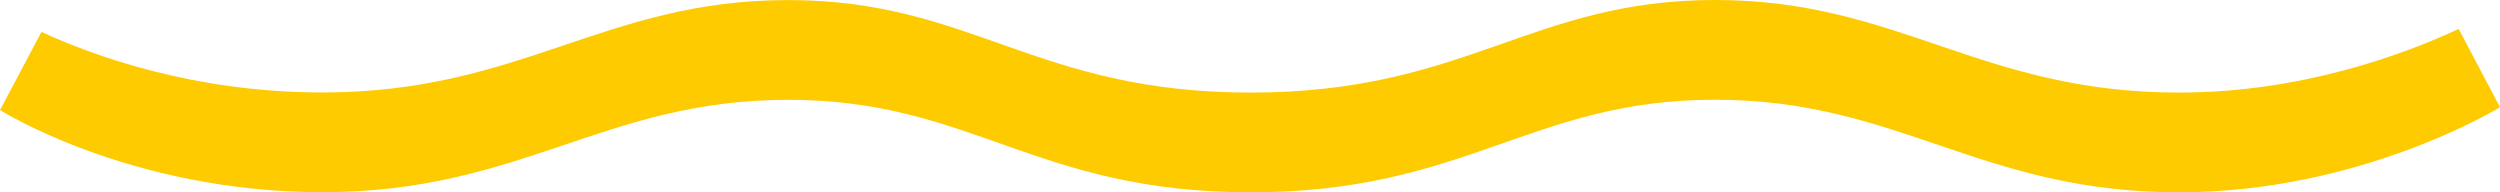 <?xml version="1.0" encoding="UTF-8"?>
<svg width="104px" height="8px" viewBox="0 0 104 8" version="1.1" xmlns="http://www.w3.org/2000/svg" xmlns:xlink="http://www.w3.org/1999/xlink">
    <!-- Generator: Sketch 49.1 (51147) - http://www.bohemiancoding.com/sketch -->
    <title>Combined Shape</title>
    <desc>Created with Sketch.</desc>
    <defs></defs>
    <g id="Page-1" stroke="none" stroke-width="1" fill="none" fill-rule="evenodd">
        <path d="M102.28,1.204 L104,4.46 C104,4.46 98.246,8 90.648,8 C82.37,8 79.001,4.149 71.345,4.149 C63.689,4.149 61.014,8 52.028,8 C43.041,8 40.442,4.152 32.786,4.152 C25.129,4.152 21.695,7.995 13.416,7.995 C5.398,7.995 0,4.578 0,4.578 L1.725,1.328 C3.926,2.34 8.094,3.846 13.416,3.846 C21.695,3.846 25.129,0.003 32.786,0.003 C40.442,0.003 43.041,3.851 52.028,3.851 C61.014,3.851 63.689,0 71.345,0 C79.001,0 82.37,3.851 90.648,3.851 C95.753,3.851 100.026,2.253 102.28,1.204 Z" id="Combined-Shape" fill="#FECB00"></path>
    </g>
</svg>